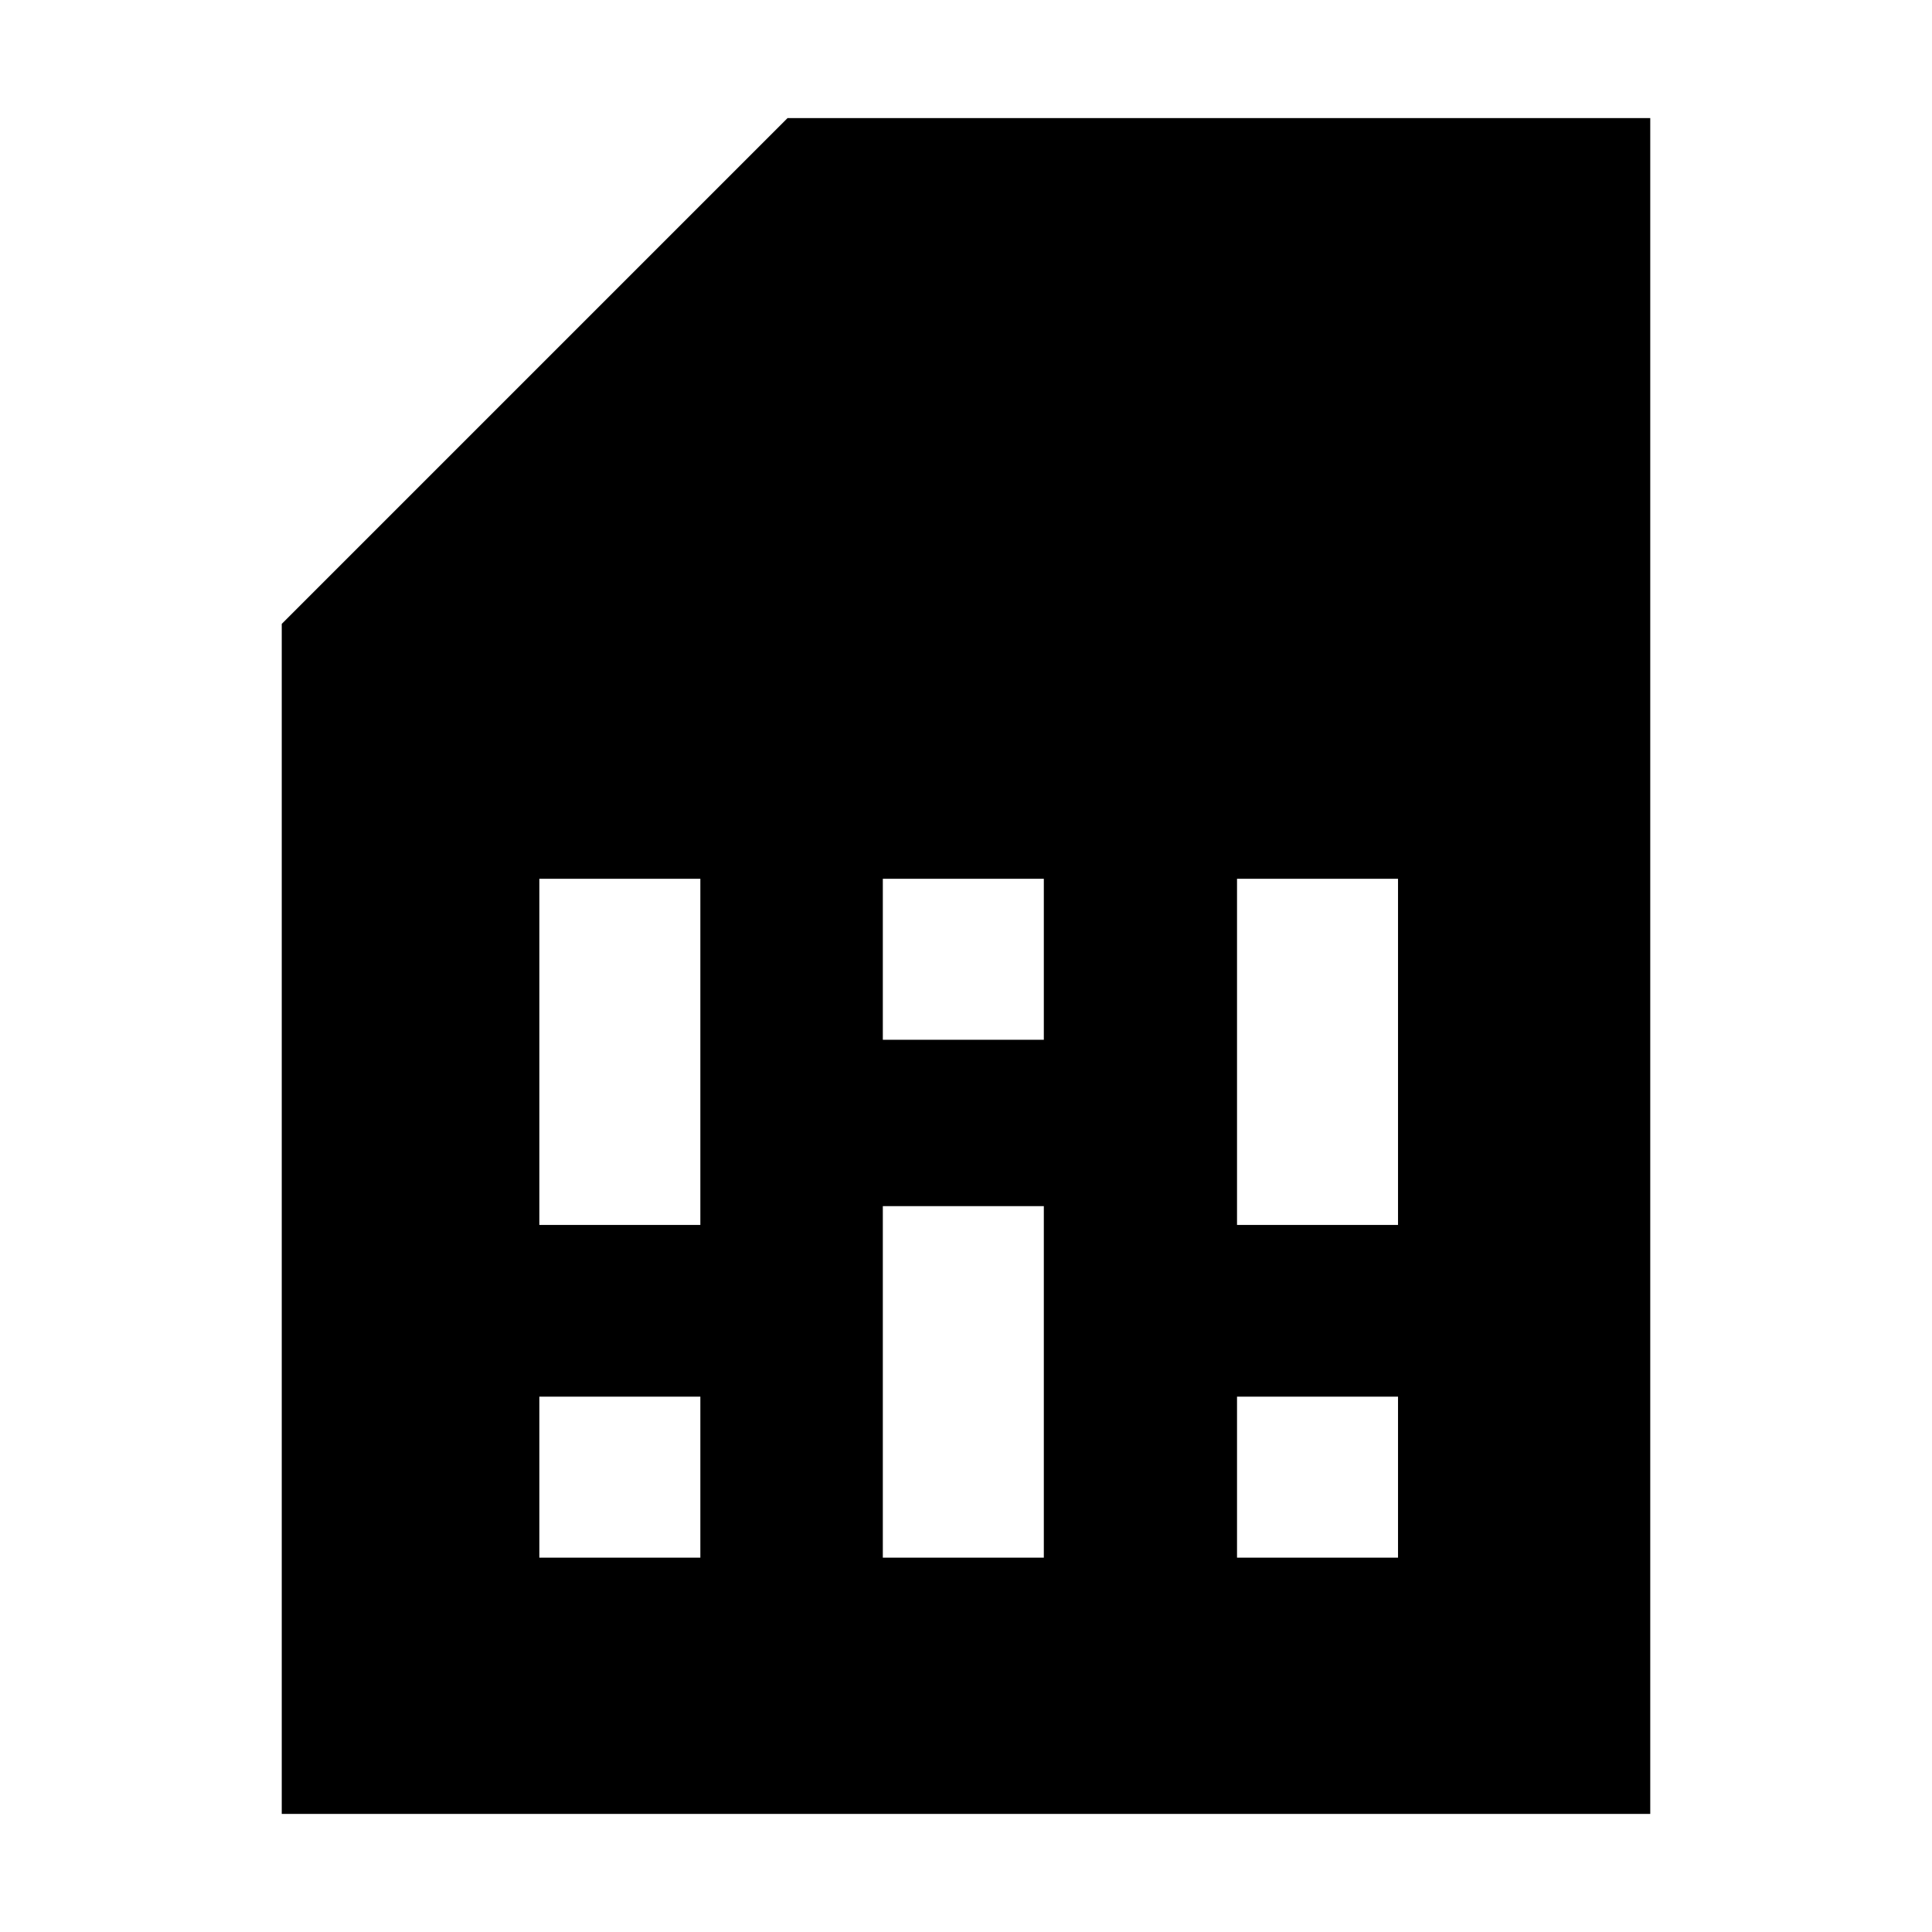 <svg xmlns="http://www.w3.org/2000/svg" height="40" viewBox="0 -960 960 960" width="40"><path d="M268-186h80v-80h-80v80Zm0-165.33h80v-172h-80v172ZM438.67-186h80v-174.67h-80V-186Zm0-257.33h80v-80h-80v80Zm176 257.33h80v-80h-80v80Zm0-165.33h80v-172h-80v172ZM140-58.67V-650l251.33-251.33H820v842.66H140Z"/></svg>